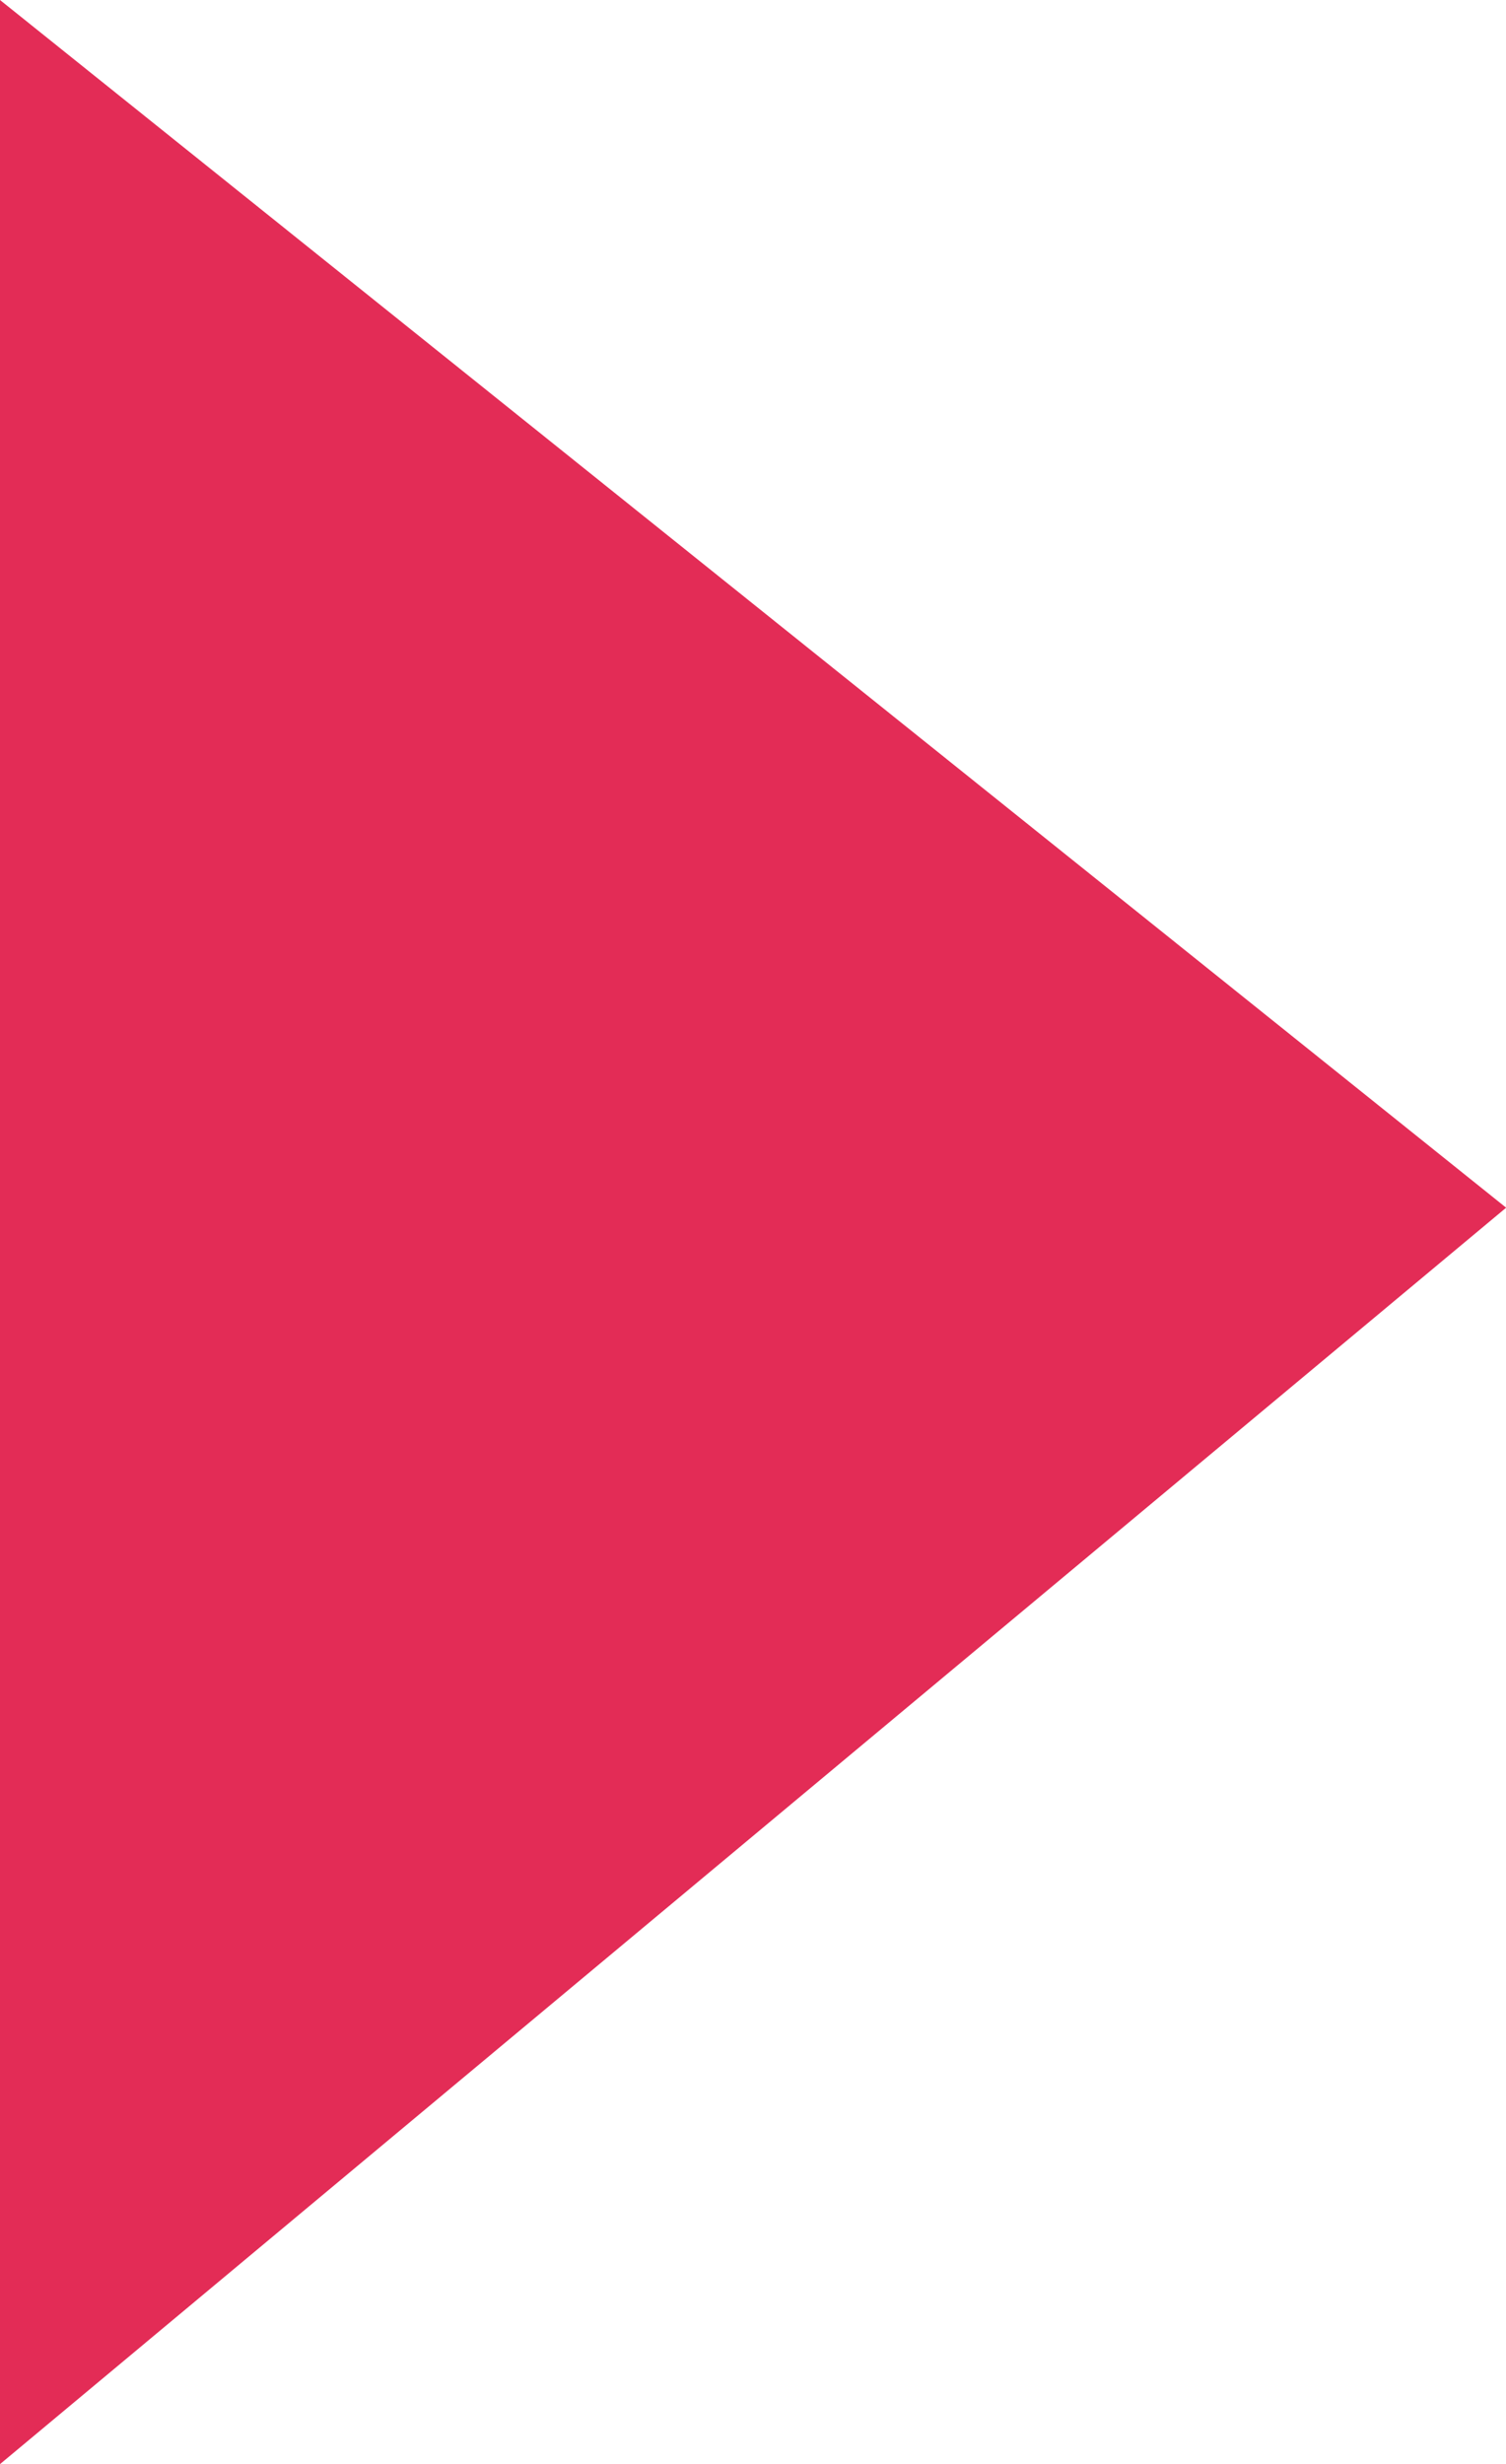 <svg xmlns="http://www.w3.org/2000/svg" width="10.699" height="17.496" viewBox="0 0 10.699 17.496">
  <path id="Trazado_5" data-name="Trazado 5" d="M355.254,233.333l10.7,8.575-10.7,8.921Z" transform="translate(-355.254 -233.333)" fill="#e32c56"/>
</svg>
